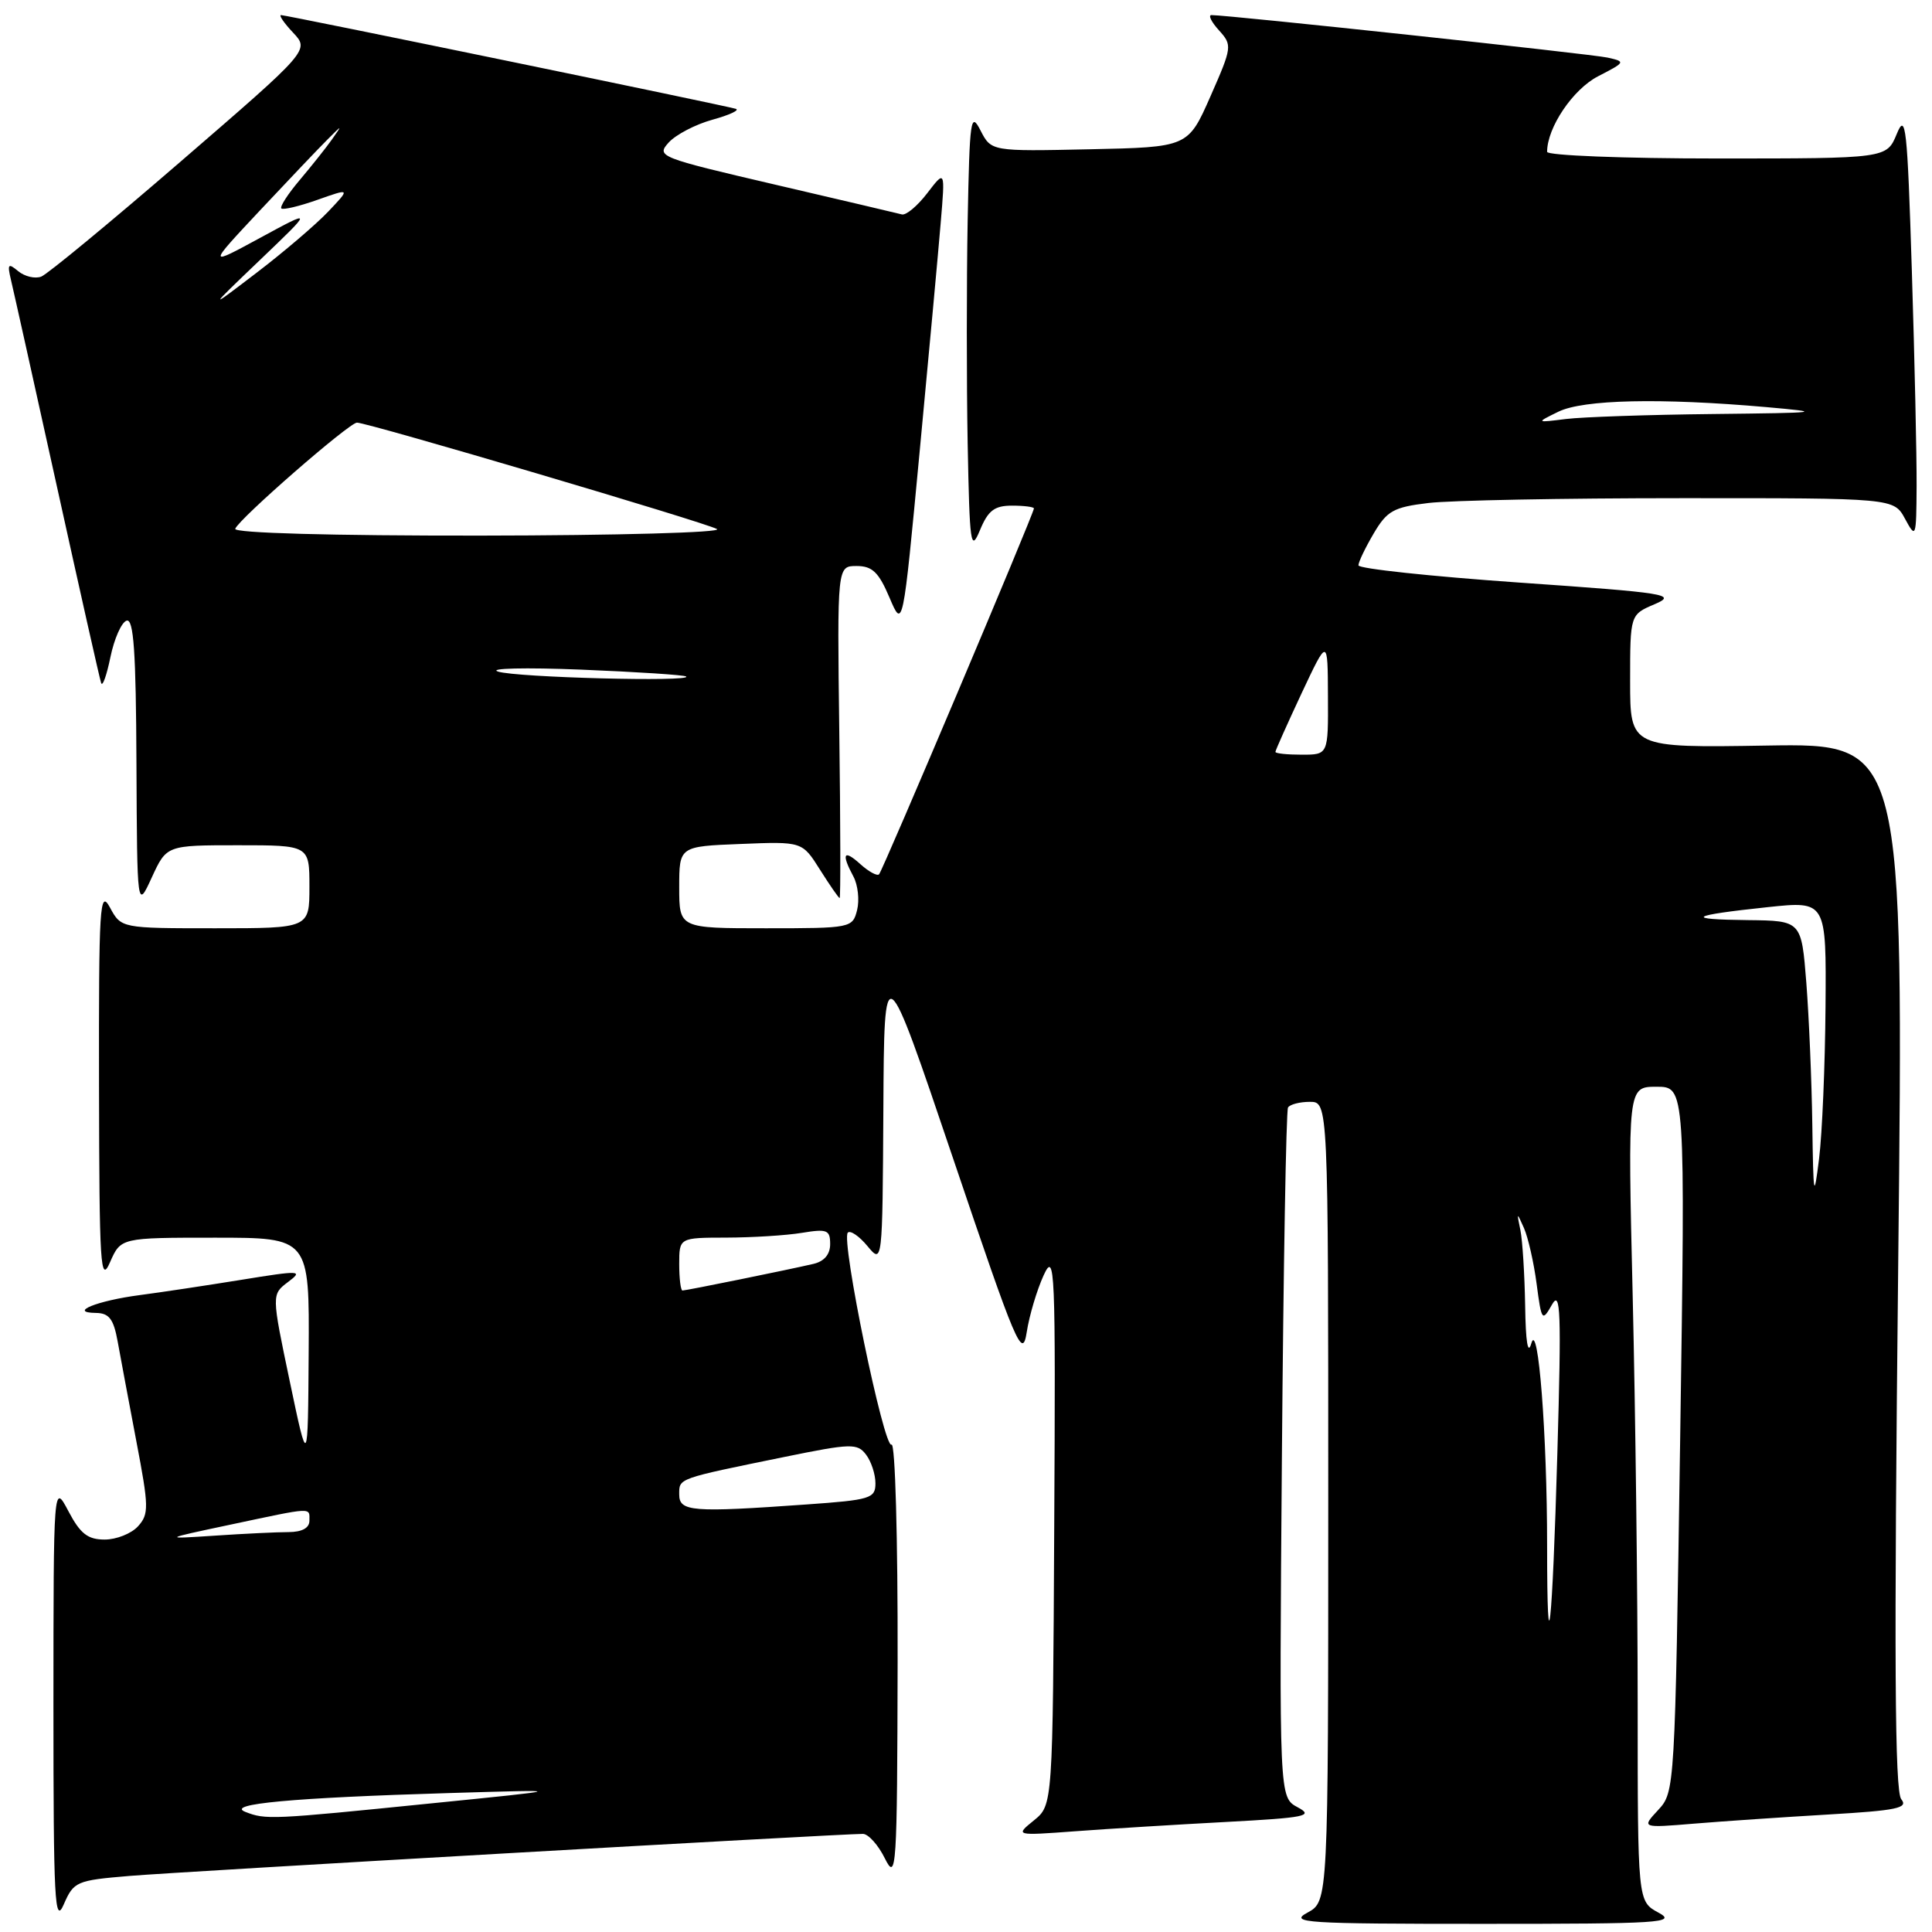 <?xml version="1.0" encoding="UTF-8" standalone="no"?>
<!DOCTYPE svg PUBLIC "-//W3C//DTD SVG 1.1//EN" "http://www.w3.org/Graphics/SVG/1.1/DTD/svg11.dtd" >
<svg xmlns="http://www.w3.org/2000/svg" xmlns:xlink="http://www.w3.org/1999/xlink" version="1.1" viewBox="0 0 256 256">
 <g >
 <path fill="currentColor"
d=" M 17.16 248.57 C 23.80 248.01 111.24 243.00 114.34 243.00 C 115.05 243.00 116.37 244.46 117.25 246.25 C 118.78 249.32 118.88 247.89 118.94 220.19 C 118.97 203.80 118.62 191.12 118.13 191.42 C 117.13 192.04 111.40 164.26 112.34 163.33 C 112.67 162.99 113.85 163.79 114.94 165.11 C 116.93 167.50 116.93 167.50 117.05 147.00 C 117.16 126.50 117.16 126.50 126.29 153.50 C 134.73 178.46 135.47 180.20 136.05 176.50 C 136.39 174.30 137.40 170.93 138.28 169.00 C 139.79 165.72 139.88 167.79 139.69 202.34 C 139.50 239.18 139.50 239.18 137.00 241.21 C 134.50 243.24 134.50 243.24 142.50 242.65 C 146.90 242.32 155.87 241.77 162.44 241.42 C 173.07 240.85 174.12 240.63 171.94 239.47 C 169.50 238.16 169.50 238.16 169.86 192.83 C 170.06 167.90 170.42 147.16 170.67 146.75 C 170.92 146.34 172.22 146.00 173.56 146.00 C 176.00 146.00 176.00 146.00 176.00 198.97 C 176.00 251.94 176.00 251.94 173.25 253.43 C 170.75 254.78 172.89 254.92 196.50 254.92 C 220.11 254.92 222.25 254.78 219.75 253.43 C 217.00 251.94 217.00 251.94 217.00 225.72 C 217.00 211.30 216.70 187.01 216.34 171.75 C 215.68 144.00 215.68 144.00 219.50 144.00 C 223.32 144.00 223.32 144.00 222.63 190.72 C 221.94 237.13 221.92 237.45 219.72 239.83 C 217.50 242.22 217.50 242.22 224.50 241.64 C 228.35 241.32 236.36 240.78 242.29 240.43 C 251.34 239.90 252.89 239.58 251.93 238.41 C 251.06 237.37 250.96 219.56 251.52 167.76 C 252.26 98.50 252.26 98.50 234.13 98.79 C 216.00 99.09 216.00 99.09 216.00 90.26 C 216.00 81.44 216.00 81.44 219.25 80.06 C 222.26 78.77 220.94 78.56 201.25 77.19 C 189.56 76.37 180.00 75.35 180.00 74.91 C 180.00 74.47 180.91 72.58 182.02 70.69 C 183.79 67.68 184.66 67.20 189.27 66.65 C 192.15 66.30 207.20 66.01 222.72 66.01 C 250.94 66.00 250.94 66.00 252.43 68.75 C 253.87 71.41 253.92 71.27 253.96 64.41 C 253.98 60.51 253.70 47.69 253.33 35.91 C 252.73 16.74 252.52 14.84 251.33 17.75 C 249.99 21.00 249.99 21.00 227.50 21.00 C 215.12 21.00 205.00 20.60 205.00 20.12 C 205.00 16.90 208.42 11.83 211.75 10.11 C 215.40 8.23 215.43 8.17 213.00 7.63 C 210.84 7.15 162.82 2.00 160.52 2.00 C 160.07 2.00 160.51 2.91 161.52 4.02 C 163.30 5.99 163.27 6.22 160.39 12.77 C 157.42 19.50 157.42 19.50 144.38 19.78 C 131.35 20.06 131.35 20.06 129.92 17.28 C 128.62 14.74 128.48 15.76 128.22 29.25 C 128.07 37.36 128.07 50.64 128.22 58.75 C 128.48 72.21 128.62 73.21 129.85 70.25 C 130.93 67.64 131.77 67.00 134.10 67.00 C 135.69 67.00 137.00 67.17 137.00 67.37 C 137.00 68.03 116.96 115.37 116.48 115.85 C 116.22 116.11 115.11 115.50 114.01 114.51 C 111.78 112.49 111.44 113.09 113.09 116.16 C 113.68 117.27 113.90 119.27 113.57 120.59 C 112.97 122.96 112.77 123.00 101.48 123.00 C 90.00 123.00 90.00 123.00 90.00 117.58 C 90.00 112.15 90.00 112.15 98.15 111.83 C 106.30 111.50 106.30 111.50 108.66 115.25 C 109.96 117.31 111.13 119.00 111.26 119.00 C 111.39 119.00 111.37 109.10 111.21 97.00 C 110.93 75.00 110.93 75.00 113.50 75.00 C 115.58 75.00 116.43 75.81 117.86 79.18 C 119.64 83.37 119.64 83.37 121.85 59.93 C 123.07 47.05 124.33 33.35 124.65 29.50 C 125.24 22.50 125.24 22.50 122.87 25.59 C 121.57 27.29 120.05 28.56 119.50 28.41 C 118.95 28.26 111.39 26.49 102.69 24.46 C 87.34 20.88 86.94 20.73 88.60 18.89 C 89.55 17.84 92.16 16.48 94.41 15.86 C 96.66 15.24 98.05 14.59 97.50 14.42 C 96.10 13.98 37.96 2.00 37.24 2.00 C 36.92 2.00 37.63 3.05 38.83 4.32 C 41.02 6.65 41.02 6.65 23.99 21.36 C 14.63 29.45 6.29 36.33 5.47 36.65 C 4.65 36.97 3.28 36.64 2.42 35.94 C 1.08 34.82 0.95 34.97 1.45 37.08 C 1.77 38.41 4.52 50.75 7.55 64.50 C 10.58 78.25 13.21 89.95 13.40 90.50 C 13.58 91.05 14.13 89.51 14.63 87.08 C 15.13 84.65 16.09 82.47 16.77 82.24 C 17.71 81.93 18.02 86.31 18.08 101.17 C 18.17 120.50 18.17 120.50 20.12 116.25 C 22.08 112.00 22.08 112.00 31.54 112.00 C 41.00 112.00 41.00 112.00 41.00 117.50 C 41.00 123.00 41.00 123.00 28.53 123.00 C 16.06 123.00 16.06 123.00 14.57 120.25 C 13.22 117.76 13.08 119.96 13.12 144.00 C 13.16 167.78 13.31 170.17 14.58 167.25 C 16.01 164.00 16.01 164.00 28.50 164.00 C 41.00 164.00 41.00 164.00 40.90 179.25 C 40.80 194.50 40.80 194.50 38.39 183.01 C 35.98 171.52 35.98 171.52 38.17 169.87 C 40.22 168.33 39.81 168.31 31.93 169.59 C 27.29 170.34 21.25 171.25 18.50 171.61 C 12.86 172.35 8.99 173.92 12.70 173.97 C 14.46 173.99 15.05 174.77 15.59 177.75 C 15.96 179.81 17.08 185.77 18.07 190.99 C 19.73 199.68 19.75 200.62 18.29 202.24 C 17.41 203.21 15.42 204.00 13.87 204.00 C 11.63 204.00 10.64 203.23 9.07 200.25 C 7.09 196.50 7.09 196.50 7.08 226.00 C 7.08 251.88 7.25 255.11 8.45 252.34 C 9.77 249.31 10.12 249.16 17.16 248.57 Z  M 32.50 240.08 C 29.84 239.03 38.81 238.21 59.50 237.59 C 75.50 237.11 75.50 237.11 57.00 238.97 C 35.86 241.11 35.21 241.14 32.50 240.08 Z  M 205.00 204.82 C 205.00 190.06 203.82 174.84 202.91 178.00 C 202.45 179.61 202.16 177.84 202.09 173.00 C 202.02 168.88 201.74 164.38 201.46 163.00 C 200.96 160.59 200.98 160.58 201.94 162.74 C 202.48 163.97 203.24 167.29 203.61 170.12 C 204.26 175.05 204.35 175.16 205.64 172.88 C 206.79 170.85 206.90 173.74 206.36 192.50 C 205.69 215.94 205.00 222.17 205.00 204.82 Z  M 30.50 202.03 C 41.62 199.67 41.00 199.70 41.00 201.50 C 41.00 202.47 40.02 203.00 38.25 203.01 C 36.74 203.01 32.35 203.22 28.50 203.48 C 21.50 203.94 21.50 203.94 30.50 202.03 Z  M 90.00 198.02 C 90.00 195.85 89.67 195.97 104.00 193.04 C 112.78 191.25 113.60 191.23 114.75 192.74 C 115.44 193.64 116.00 195.35 116.00 196.54 C 116.00 198.55 115.36 198.75 106.85 199.35 C 91.67 200.43 90.00 200.30 90.00 198.02 Z  M 90.00 167.50 C 90.00 164.00 90.00 164.00 96.25 163.99 C 99.69 163.98 104.19 163.70 106.25 163.36 C 109.60 162.81 110.00 162.97 110.00 164.85 C 110.00 166.22 109.21 167.15 107.75 167.48 C 104.31 168.28 90.93 171.00 90.43 171.00 C 90.20 171.00 90.00 169.43 90.00 167.50 Z  M 240.14 149.00 C 240.06 143.22 239.70 134.79 239.35 130.25 C 238.70 122.00 238.70 122.00 231.60 121.92 C 223.05 121.83 223.85 121.30 234.25 120.20 C 242.00 119.38 242.00 119.38 241.89 133.44 C 241.83 141.17 241.45 150.20 241.04 153.50 C 240.35 159.03 240.28 158.67 240.14 149.00 Z  M 169.00 99.63 C 169.00 99.43 170.56 95.95 172.46 91.88 C 175.93 84.50 175.93 84.50 175.96 92.25 C 176.00 100.00 176.00 100.00 172.50 100.00 C 170.57 100.00 169.00 99.84 169.00 99.63 Z  M 66.00 88.99 C 64.62 88.55 69.58 88.43 77.00 88.73 C 84.42 89.03 90.69 89.44 90.92 89.64 C 91.77 90.38 68.41 89.77 66.00 88.99 Z  M 31.17 70.07 C 31.63 68.77 46.28 56.00 47.30 56.00 C 48.72 56.00 93.40 69.21 95.00 70.10 C 95.83 70.56 81.78 70.95 63.67 70.97 C 43.86 70.99 30.97 70.63 31.17 70.07 Z  M 206.50 54.55 C 209.81 52.94 219.99 52.71 234.00 53.94 C 241.88 54.64 241.36 54.70 227.00 54.86 C 218.47 54.95 209.70 55.25 207.50 55.52 C 203.50 56.02 203.50 56.02 206.50 54.55 Z  M 34.50 34.40 C 41.50 27.70 41.50 27.70 34.50 31.50 C 27.50 35.30 27.50 35.30 34.43 27.90 C 38.25 23.83 42.27 19.60 43.38 18.50 C 45.38 16.50 45.38 16.50 43.97 18.50 C 43.19 19.60 41.27 22.01 39.71 23.86 C 38.15 25.70 37.06 27.39 37.28 27.62 C 37.51 27.84 39.66 27.33 42.06 26.48 C 46.44 24.93 46.44 24.93 43.47 28.06 C 41.84 29.77 37.58 33.41 34.00 36.14 C 27.50 41.10 27.50 41.10 34.50 34.40 Z "/>
</g>
</svg>